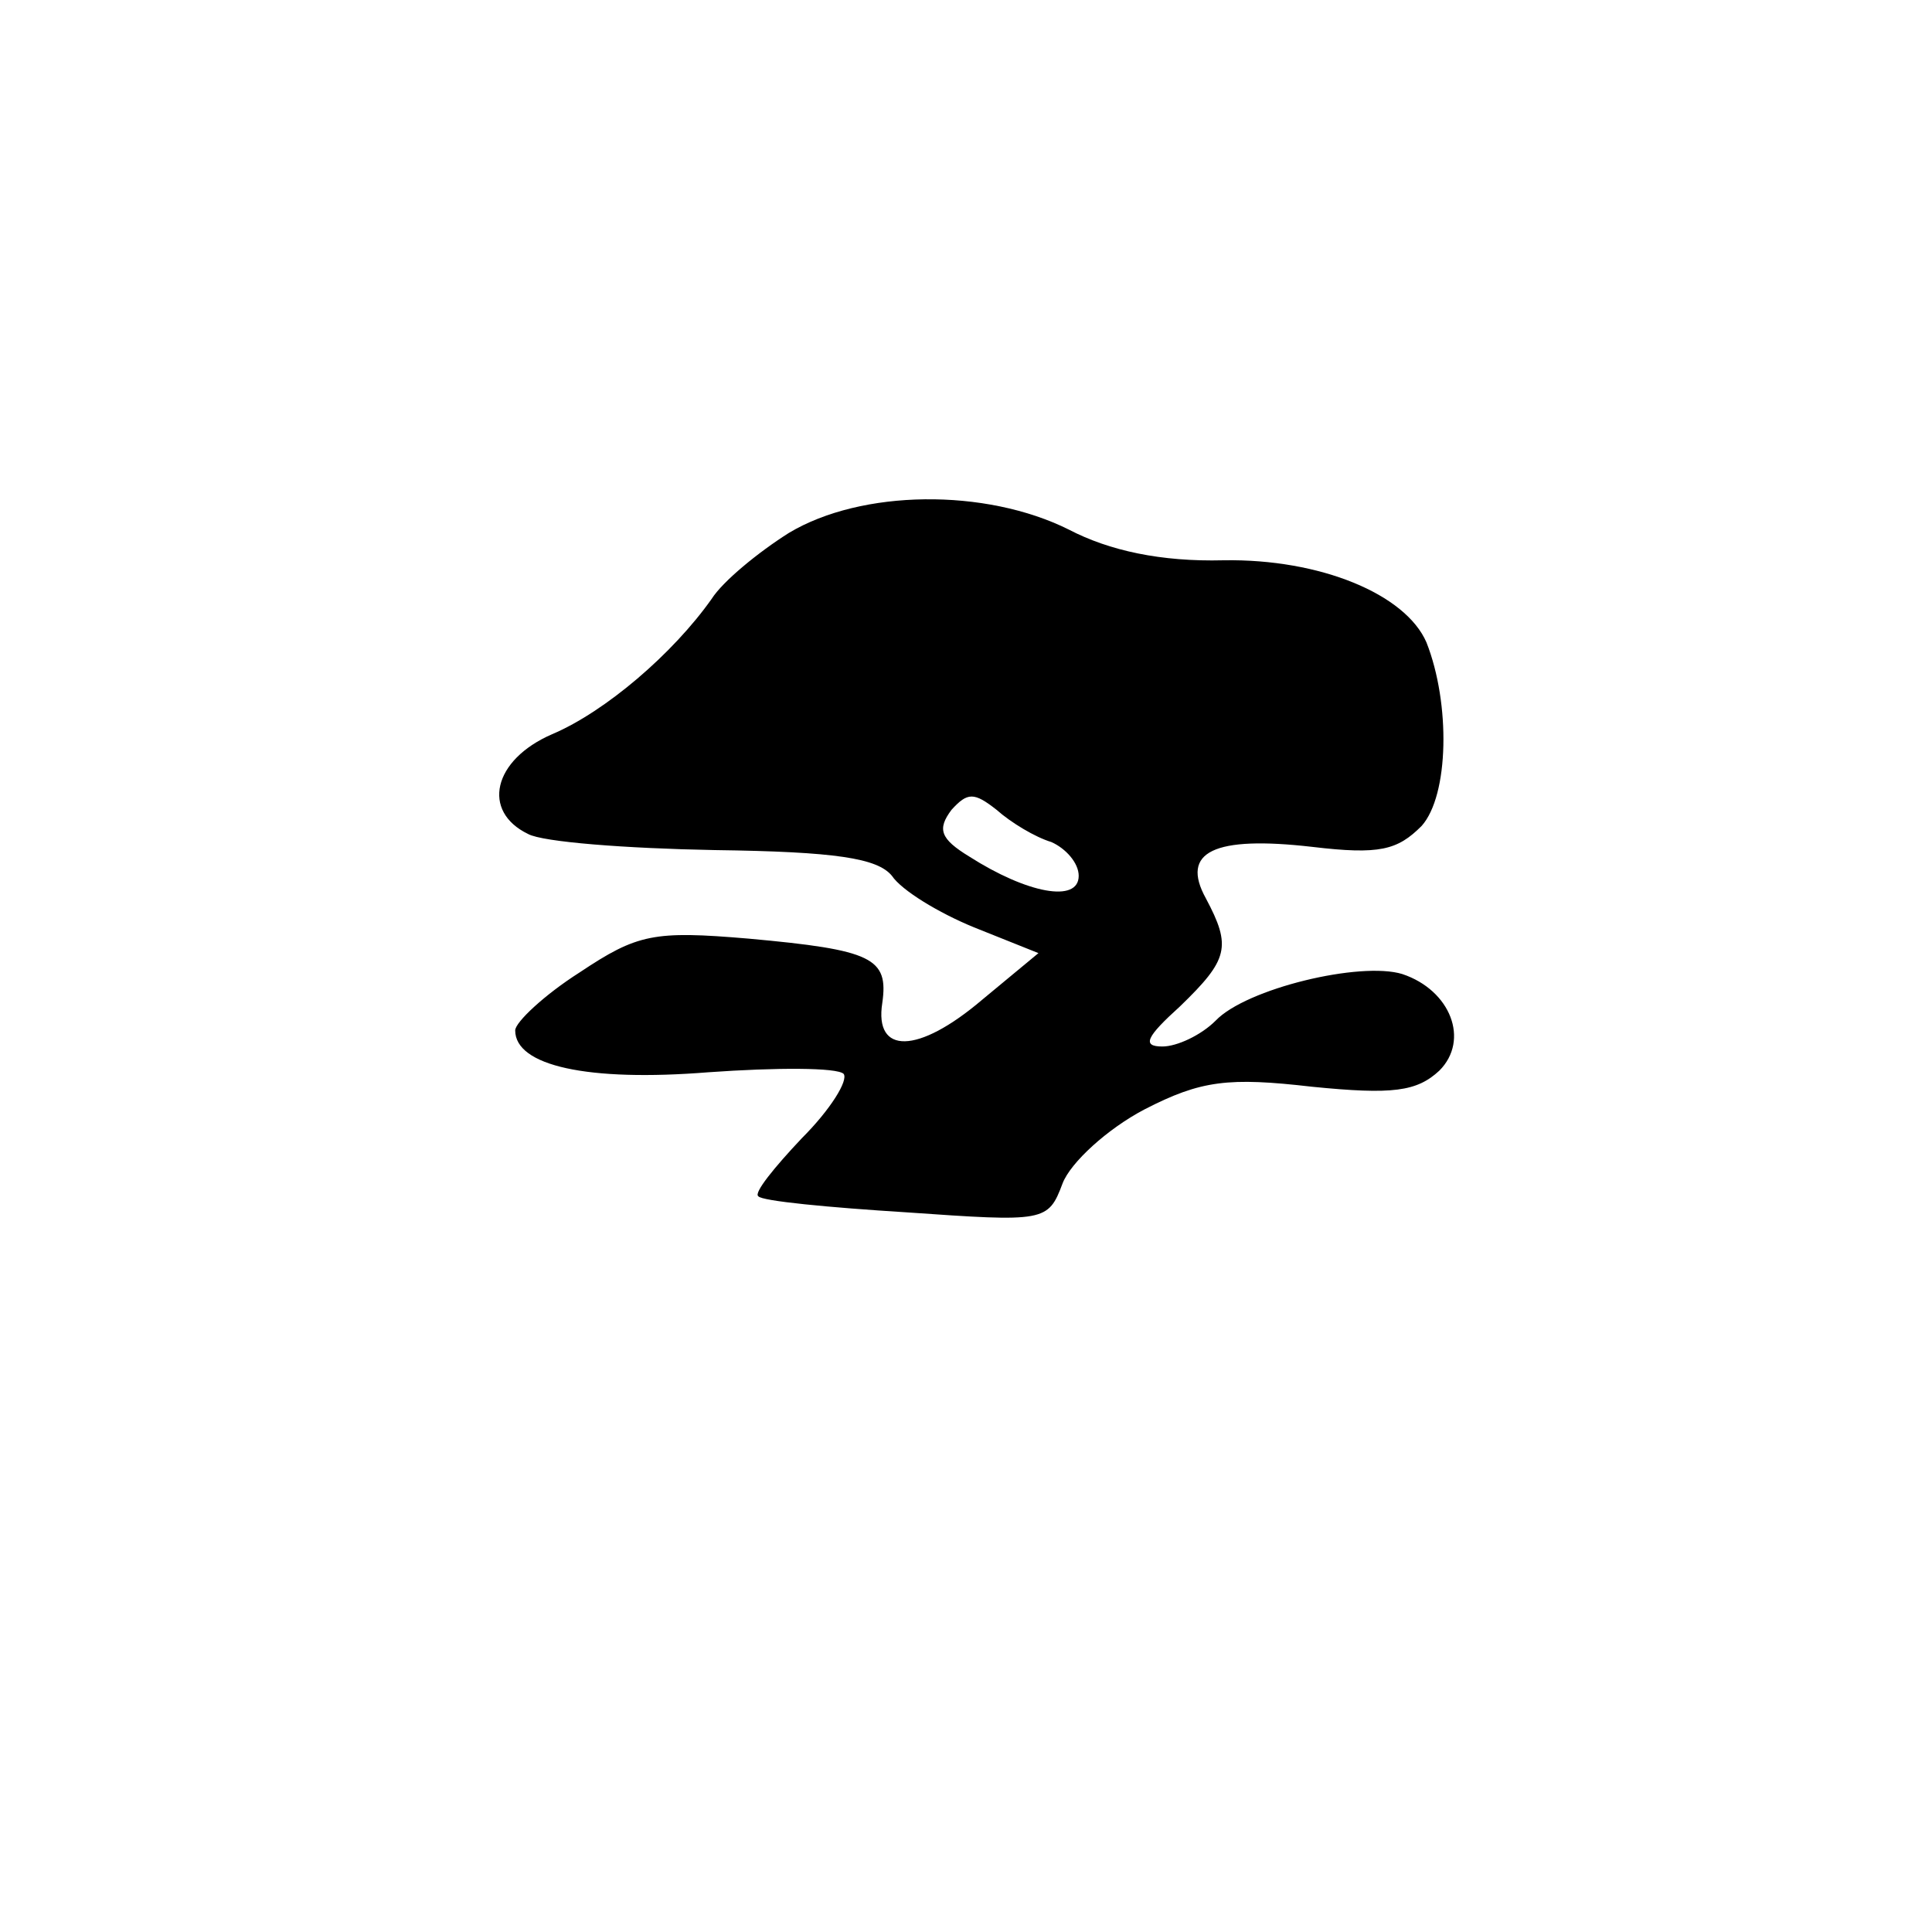 <?xml version="1.0" standalone="no"?>
<!DOCTYPE svg PUBLIC "-//W3C//DTD SVG 20010904//EN"
 "http://www.w3.org/TR/2001/REC-SVG-20010904/DTD/svg10.dtd">
<svg version="1.0" xmlns="http://www.w3.org/2000/svg"
 width="120pt" height="120pt" viewBox="0 0 120 120"
 preserveAspectRatio="xMidYMid meet">
<g transform="translate(0,120) scale(0.1,-0.1)"
fill="#000000" stroke="none">
<path d="M490 869 c-19 -12 -41 -30 -48 -41 -24 -34 -66 -70 -99 -84 -37 -16
-44 -48 -15 -62 9 -5 61 -9 116 -10 75 -1 101 -5 110 -16 6 -9 29 -23 51 -32
l40 -16 -35 -29 c-40 -34 -67 -34 -62 -2 4 28 -6 33 -83 40 -59 5 -69 3 -105
-21 -22 -14 -40 -31 -40 -36 0 -22 45 -32 120 -26 42 3 80 3 84 -1 3 -4 -8
-22 -26 -40 -17 -18 -30 -34 -27 -36 2 -3 44 -7 92 -10 86 -6 88 -6 97 18 5
13 28 34 51 46 35 18 52 20 104 14 50 -5 65 -3 79 10 19 19 7 50 -23 60 -26 8
-97 -9 -116 -29 -9 -9 -24 -16 -33 -16 -13 0 -10 6 11 25 30 29 32 37 16 67
-16 29 5 39 66 32 42 -5 53 -2 68 13 17 19 18 76 3 114 -13 30 -66 52 -126 51
-39 -1 -71 6 -96 19 -52 26 -129 25 -174 -2z m163 -192 c9 -4 17 -13 17 -21 0
-17 -32 -11 -68 12 -18 11 -20 17 -11 29 10 11 14 11 28 0 9 -8 24 -17 34 -20z"/>
</g>
</svg>
